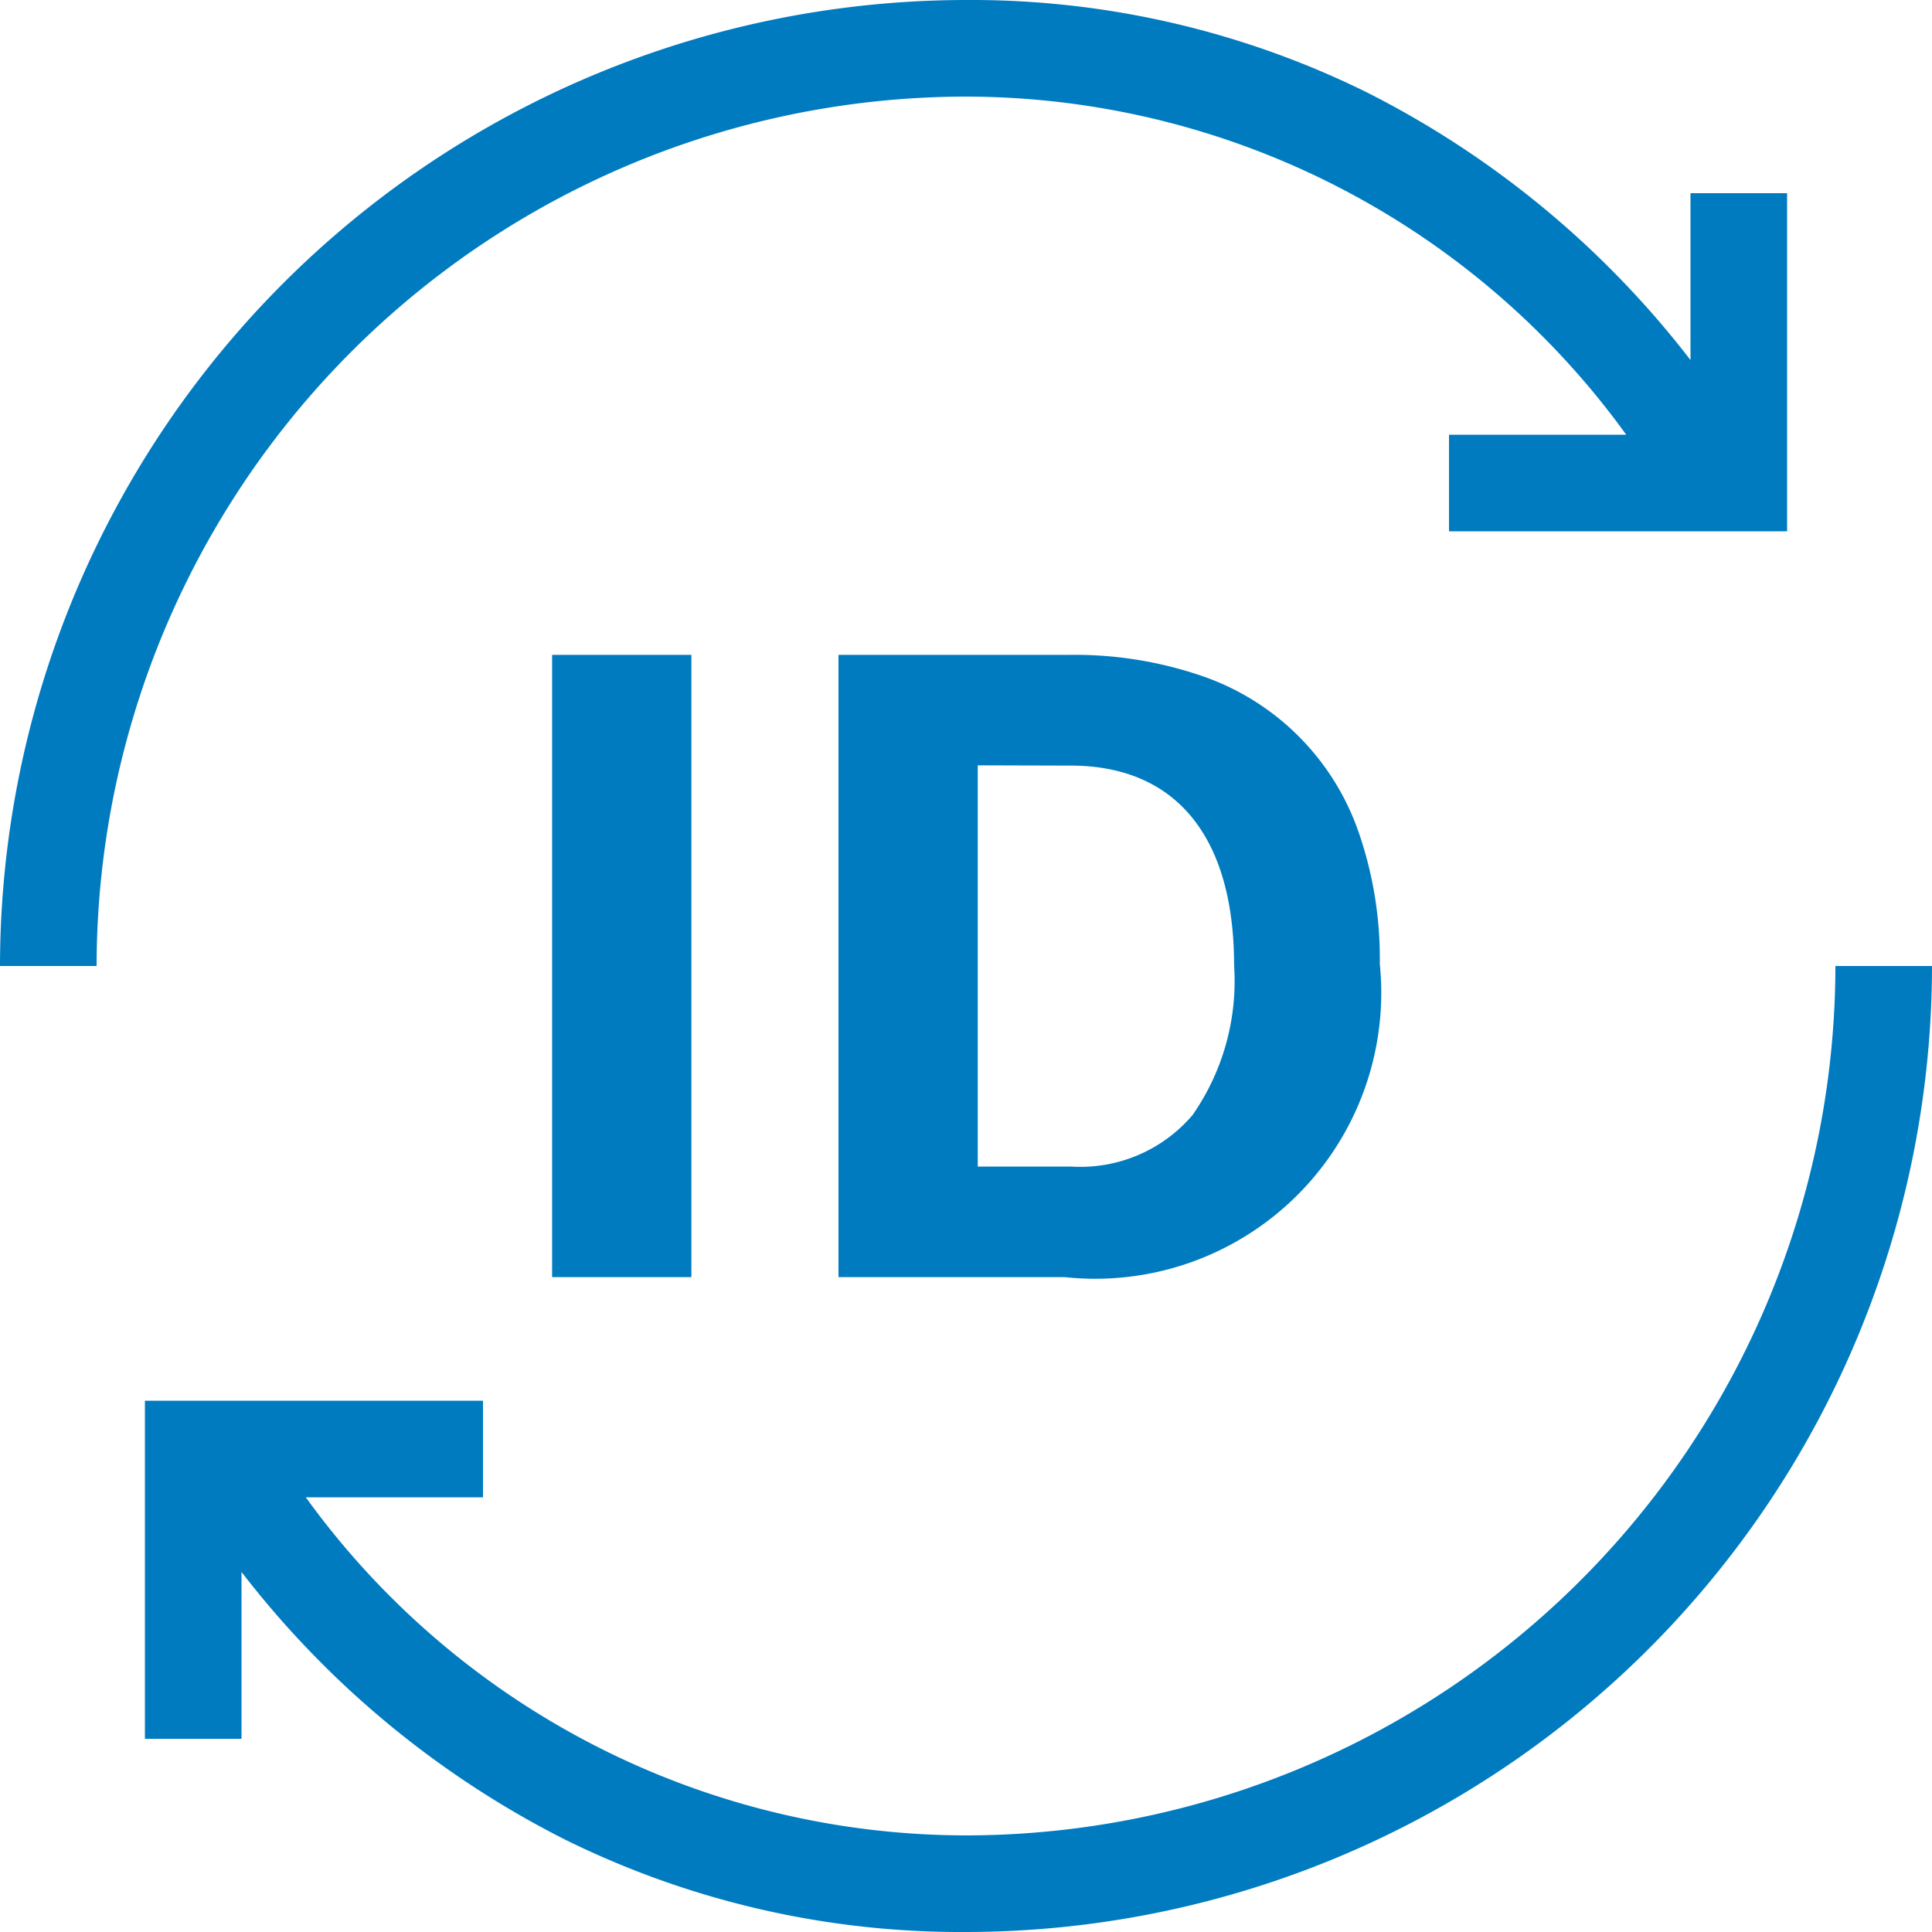<svg xmlns="http://www.w3.org/2000/svg" width="22" height="22" viewBox="0 0 22 22">
  <path id="Path_19271" data-name="Path 19271" d="M11,22a10.168,10.168,0,0,1-4.571-1.055A10.792,10.792,0,0,1,2.75,17.9v1.9H1.65V15.95H5.5v1.1H3.482A9.288,9.288,0,0,0,11,20.9,9.911,9.911,0,0,0,20.9,11H22A11.012,11.012,0,0,1,11,22Zm1.125-7.457H9.548V7.457h2.626a4.464,4.464,0,0,1,1.5.236,2.873,2.873,0,0,1,1.8,1.792,4.393,4.393,0,0,1,.238,1.491A3.257,3.257,0,0,1,12.125,14.543Zm-.991-5.828v4.569H12.2a1.677,1.677,0,0,0,1.38-.587,2.668,2.668,0,0,0,.473-1.7c0-1.47-.662-2.279-1.863-2.279ZM7.873,14.543H6.287V7.457H7.873ZM1.1,11H0A11.012,11.012,0,0,1,11,0a10.168,10.168,0,0,1,4.571,1.055A10.792,10.792,0,0,1,19.25,4.1V2.2h1.1V6.05H16.5V4.95h2.018A9.289,9.289,0,0,0,11,1.1,9.911,9.911,0,0,0,1.1,11Z" transform="translate(0 0)" fill="#007bc0"/>
</svg>
